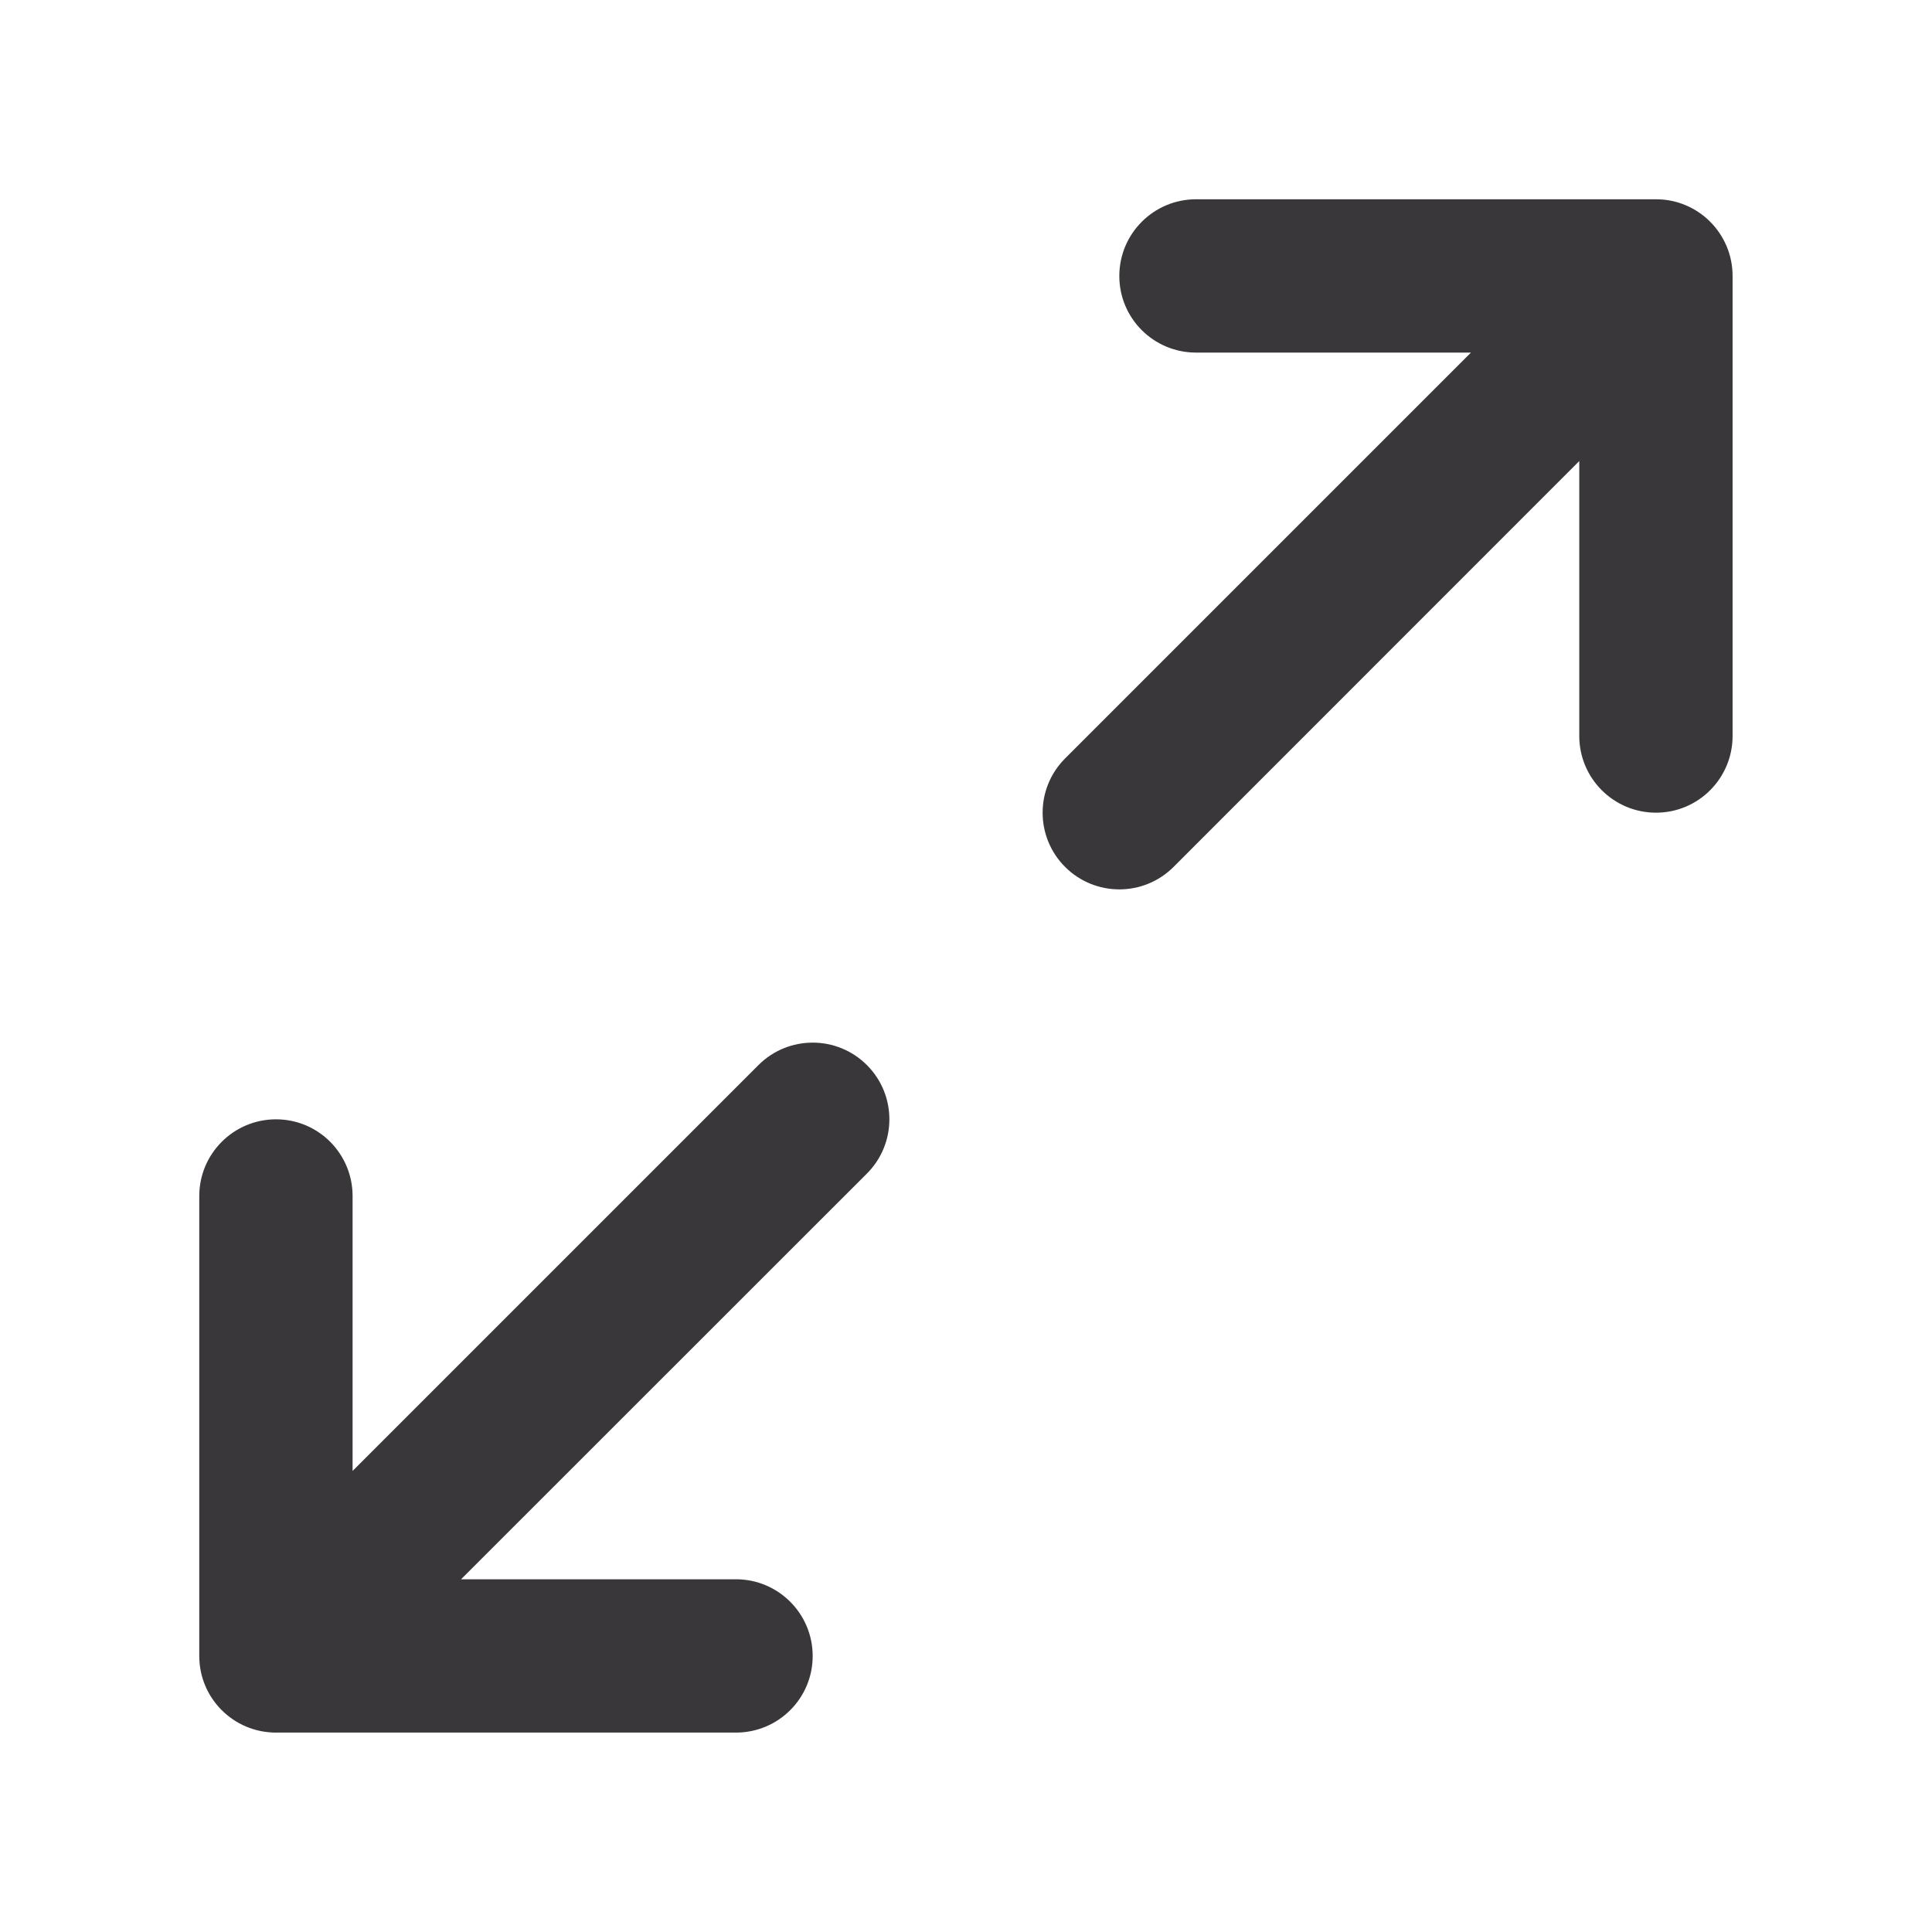 <svg width="14" height="14" viewBox="0 0 14 14" fill="none" xmlns="http://www.w3.org/2000/svg">
<path fill-rule="evenodd" clip-rule="evenodd" d="M8.667 2.555C8.36 2.555 8.111 2.307 8.111 2C8.111 1.693 8.36 1.444 8.667 1.444H12C12.307 1.444 12.555 1.693 12.555 2V5.333C12.555 5.64 12.307 5.889 12 5.889C11.693 5.889 11.444 5.64 11.444 5.333V3.341L8.504 6.282C8.287 6.499 7.935 6.499 7.718 6.282C7.501 6.065 7.501 5.713 7.718 5.496L10.659 2.555H8.667ZM5.496 7.718C5.713 7.501 6.065 7.501 6.282 7.718C6.499 7.935 6.499 8.287 6.282 8.504L3.341 11.444H5.333C5.64 11.444 5.889 11.693 5.889 12C5.889 12.307 5.64 12.555 5.333 12.555H2C1.693 12.555 1.444 12.307 1.444 12V8.667C1.444 8.36 1.693 8.111 2 8.111C2.307 8.111 2.555 8.36 2.555 8.667V10.659L5.496 7.718Z" fill="#3A373A"/>
</svg>
